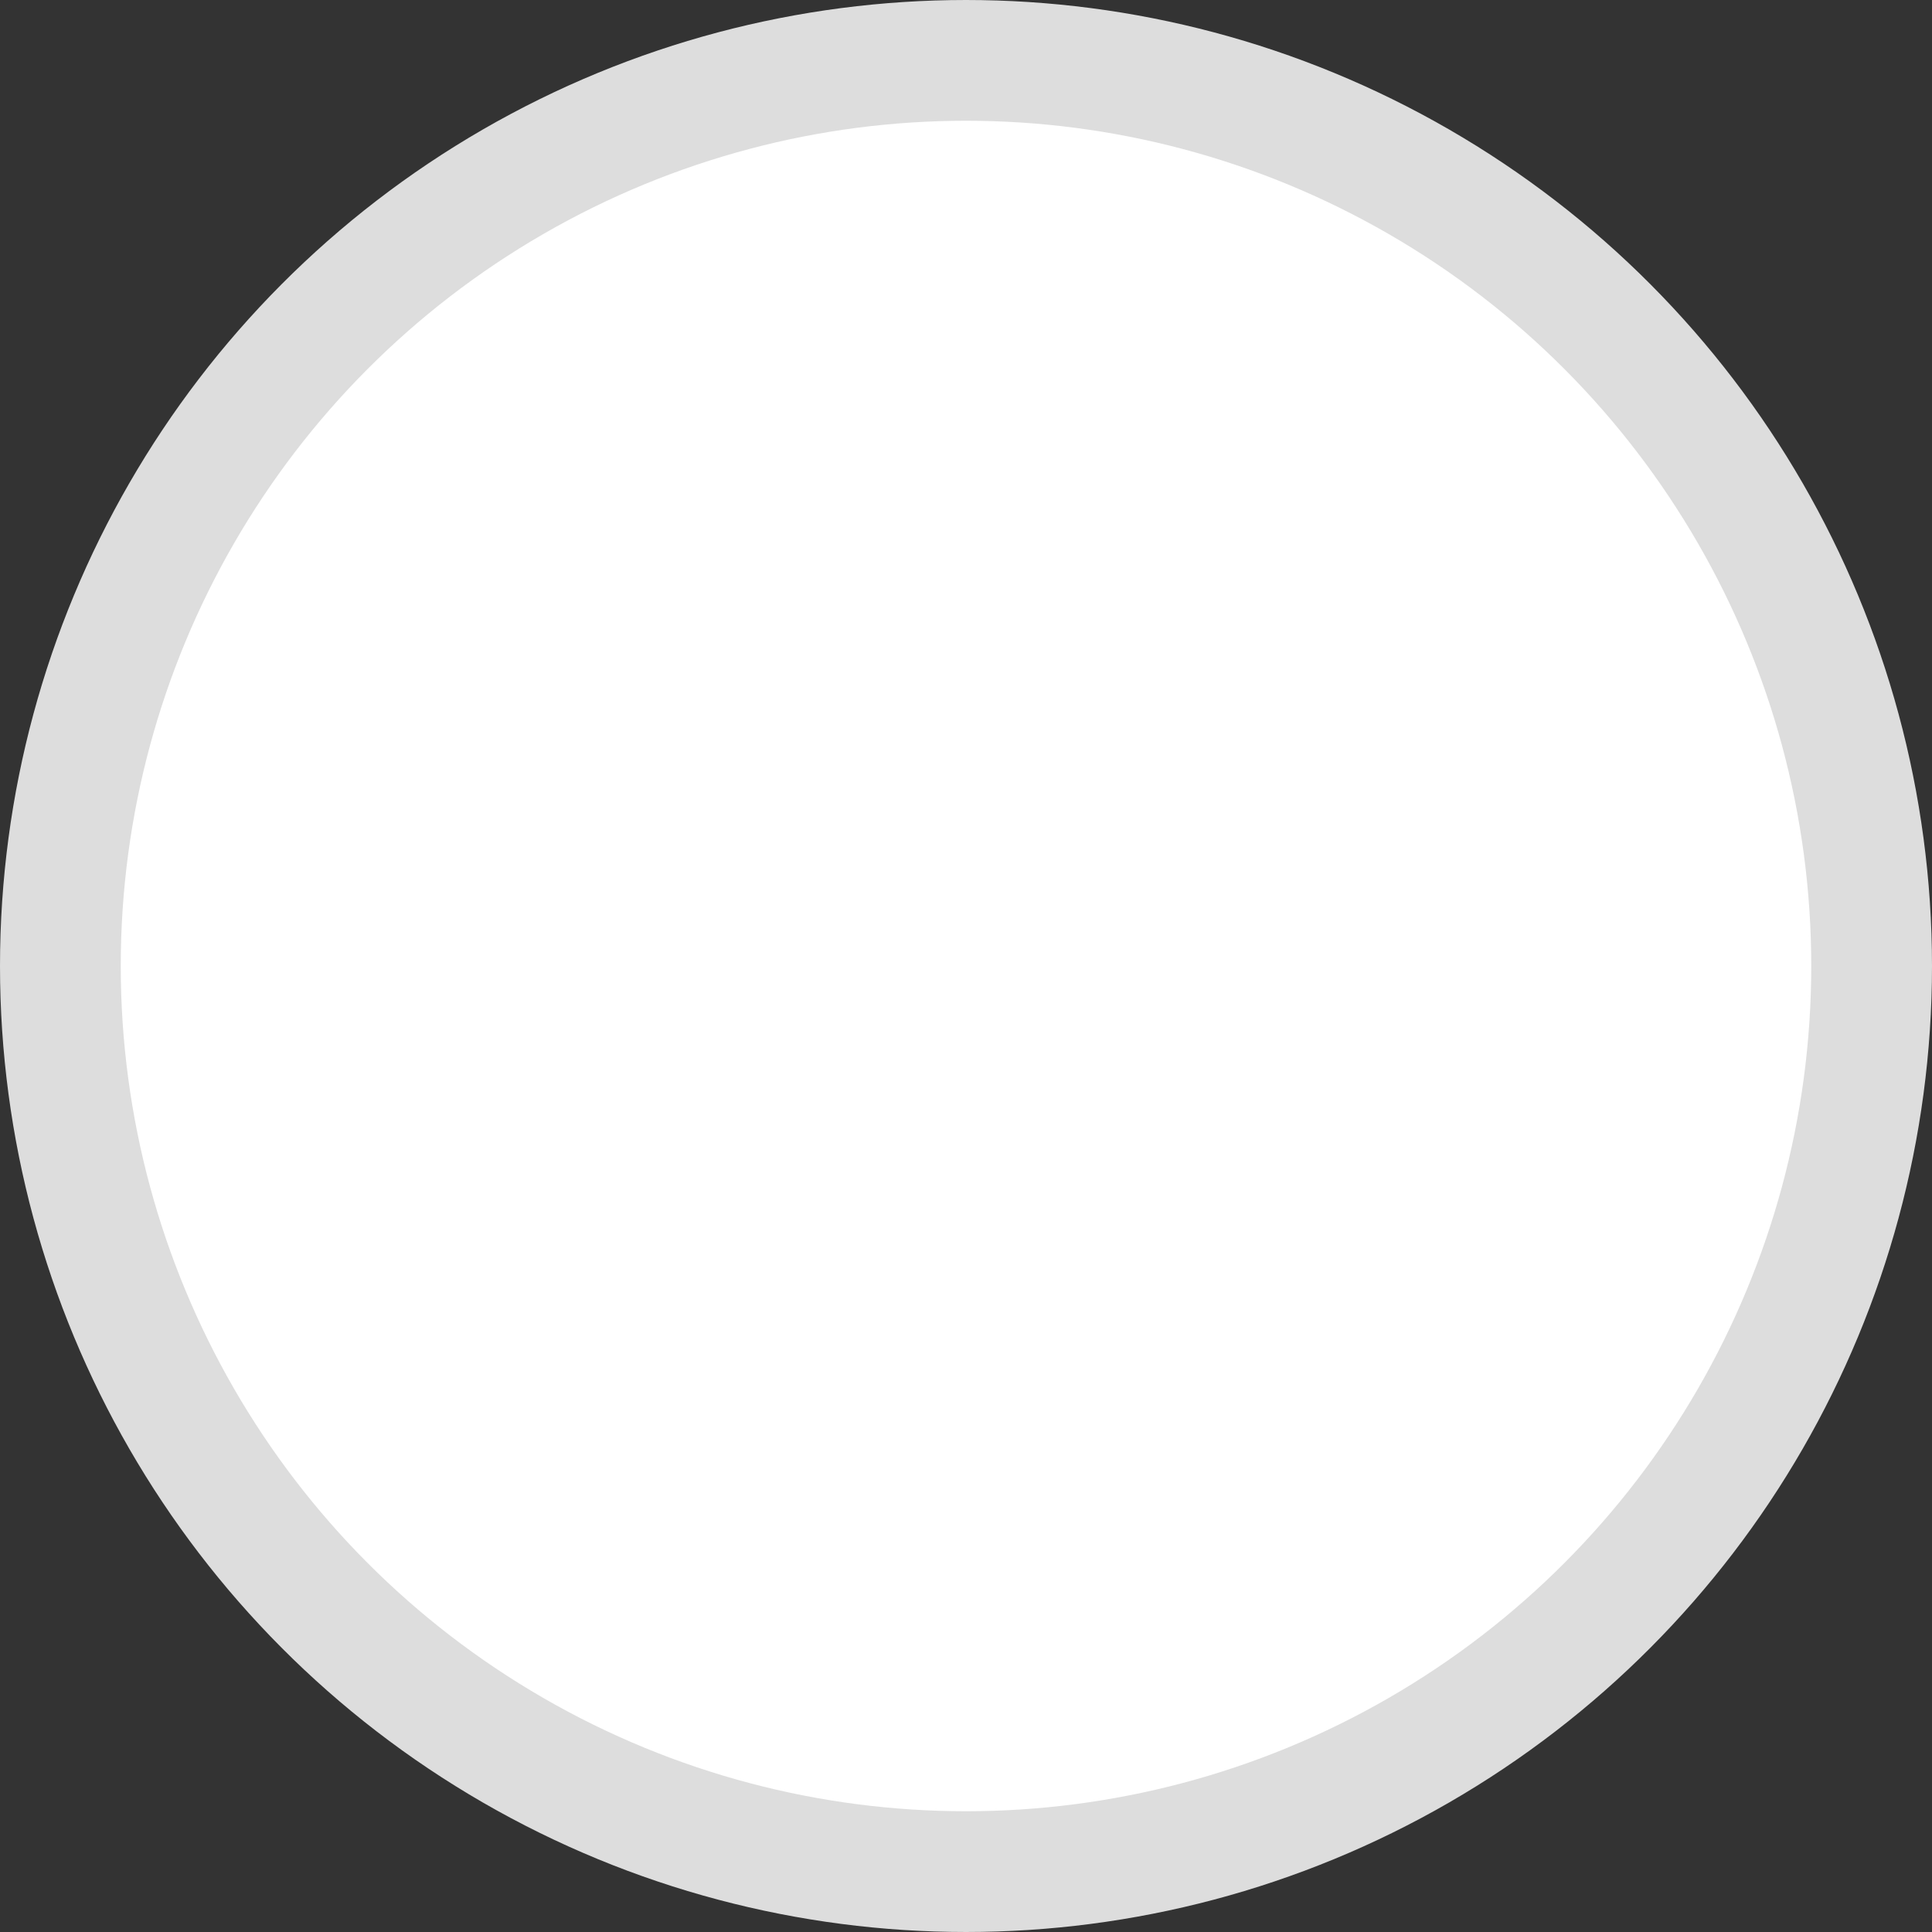 <svg width="16" height="16" viewBox="0 0 16 16" fill="none" xmlns="http://www.w3.org/2000/svg">
<rect x="0" y="0" width="16" height="16" fill="#333333" stroke="none"/>
<g id="status=default">
<circle id="Ellipse 98" cx="8" cy="8" r="7.5" fill="white" stroke="#DDDDDD"/>
</g>
</svg>
